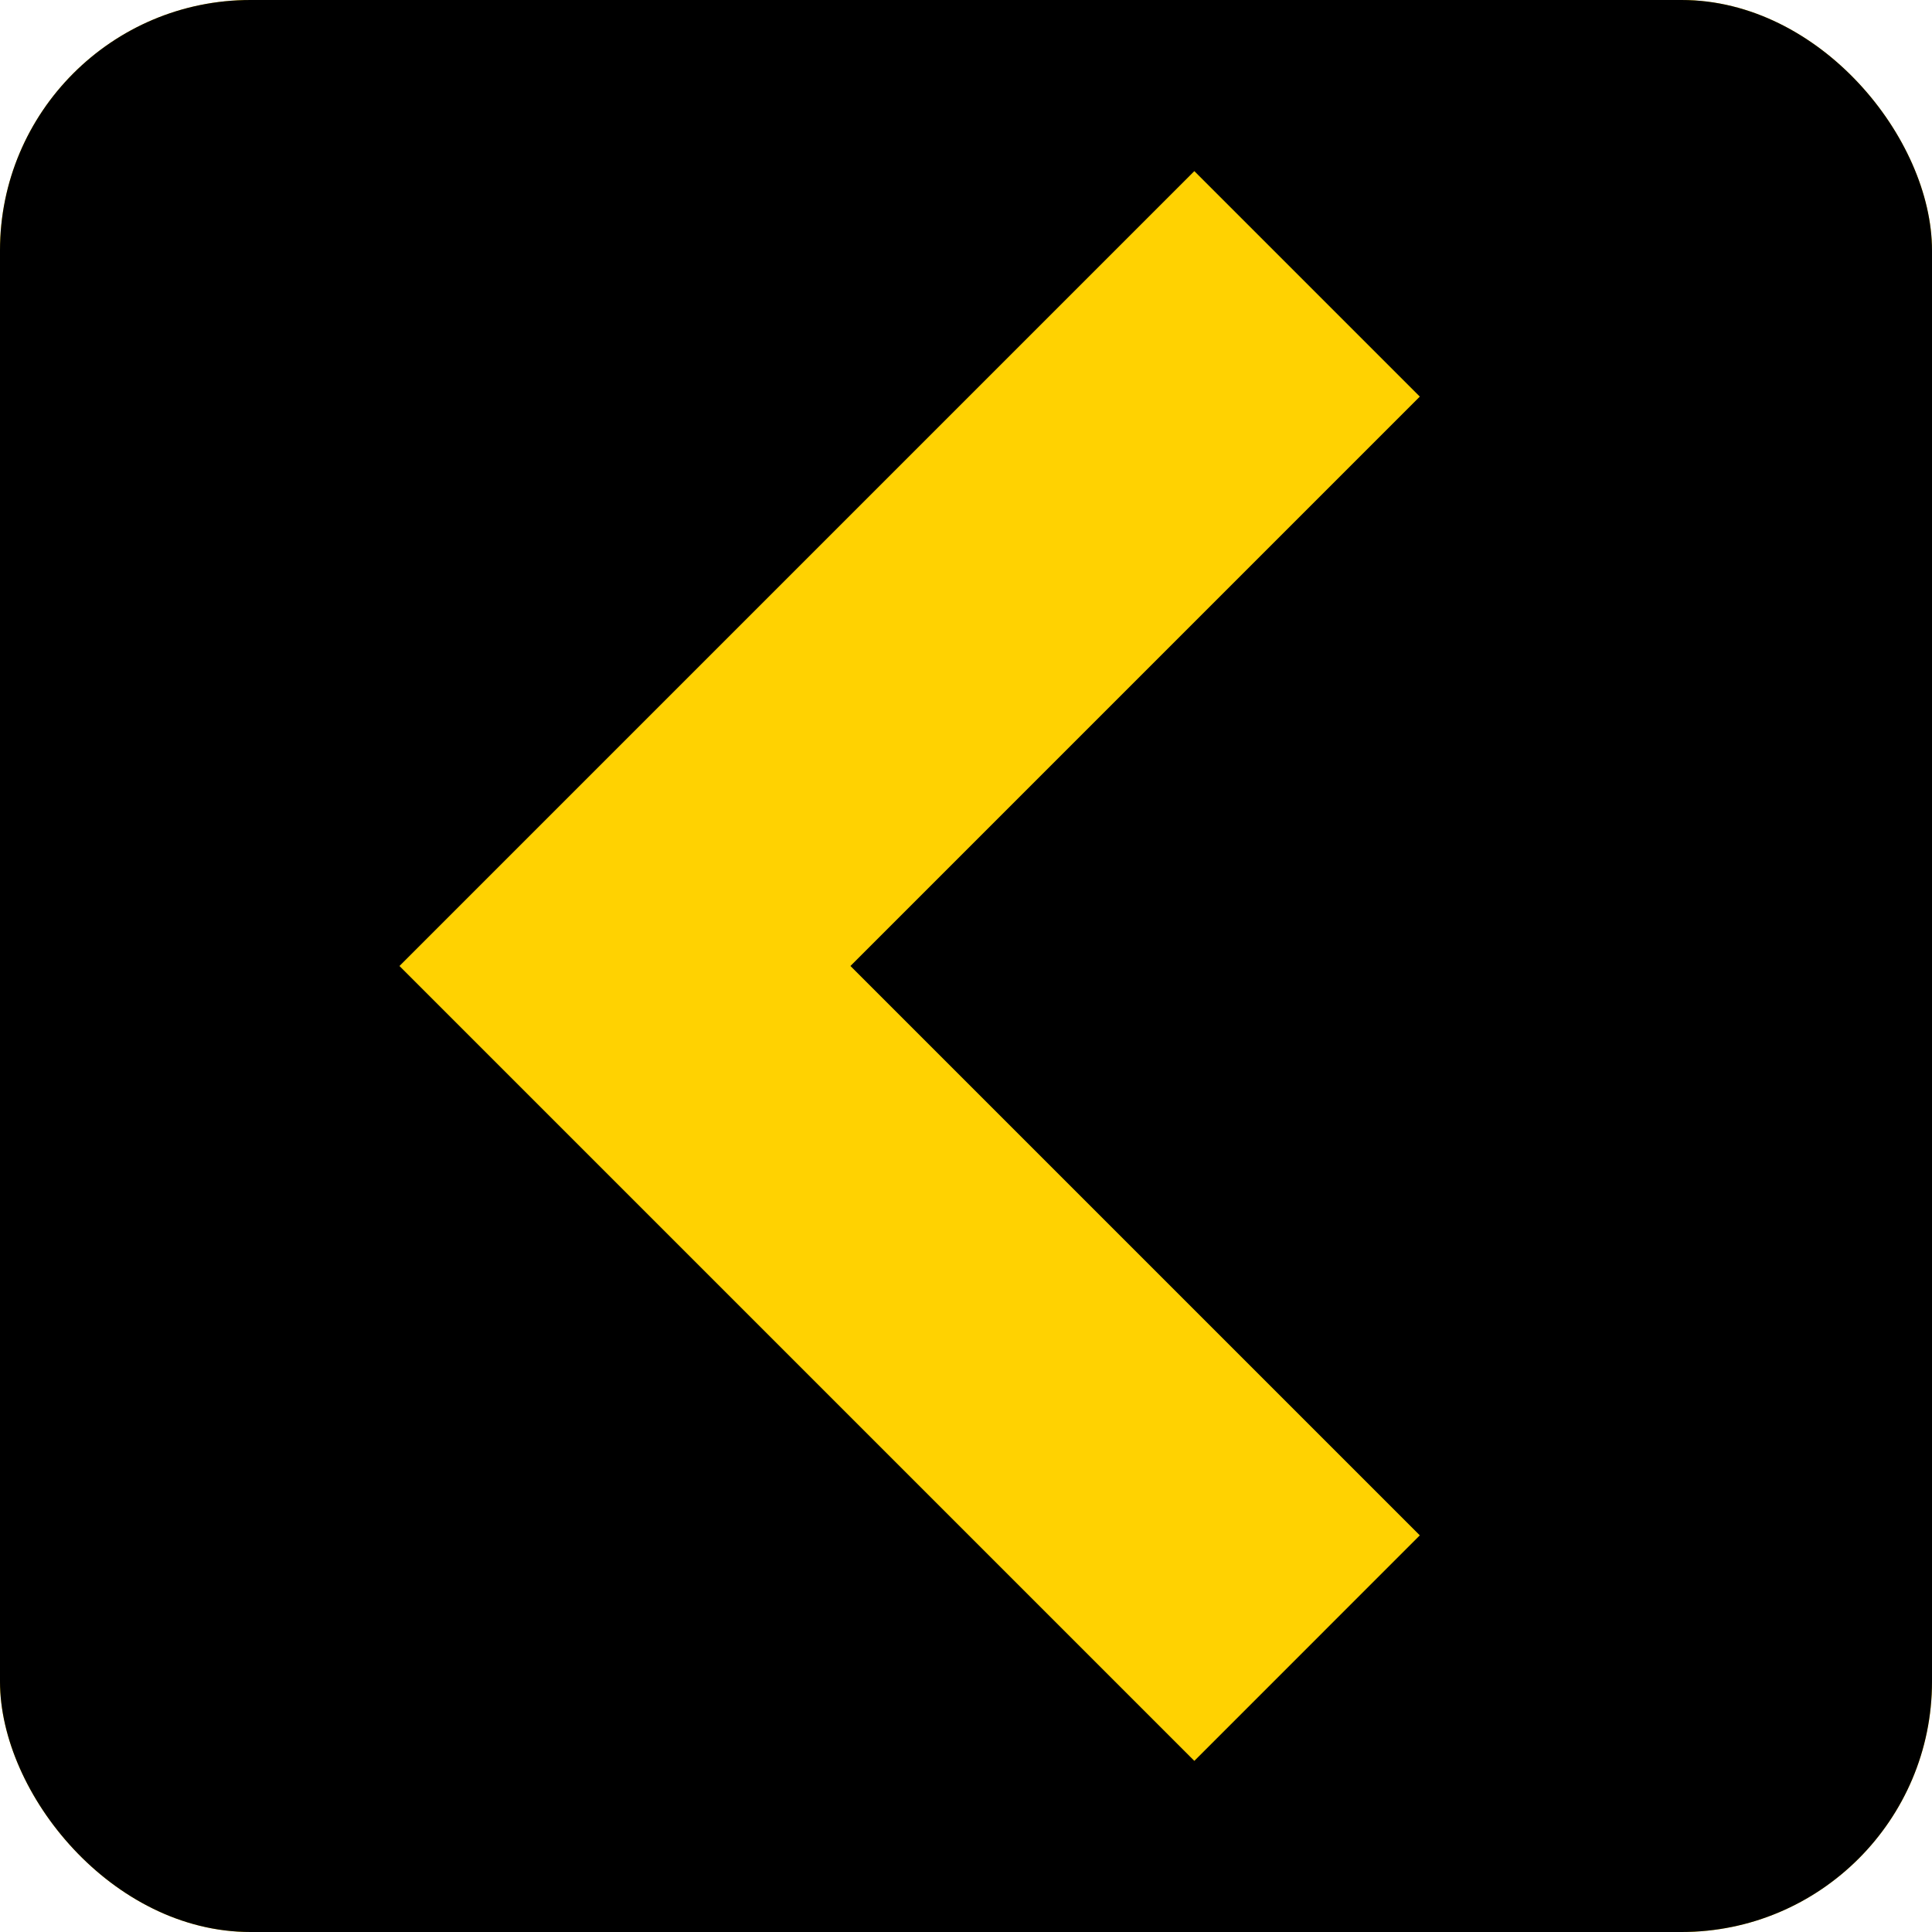 <svg width="54" height="54" viewBox="0 0 54 54" fill="none" xmlns="http://www.w3.org/2000/svg">
<g clip-path="url(#clip0_735_1384)">
<rect width="54" height="54" rx="7" fill="#FFD201"/>
<path d="M54 0H0V54H54V0ZM39.684 42.914L33.382 49.217L11.165 27L33.382 4.783L39.684 11.085L23.77 27L39.684 42.914Z" fill="black"/>
</g>
<defs>
<clipPath id="clip0_735_1384">
<rect width="54" height="54" rx="7" fill="white"/>
</clipPath>
</defs>
</svg>
